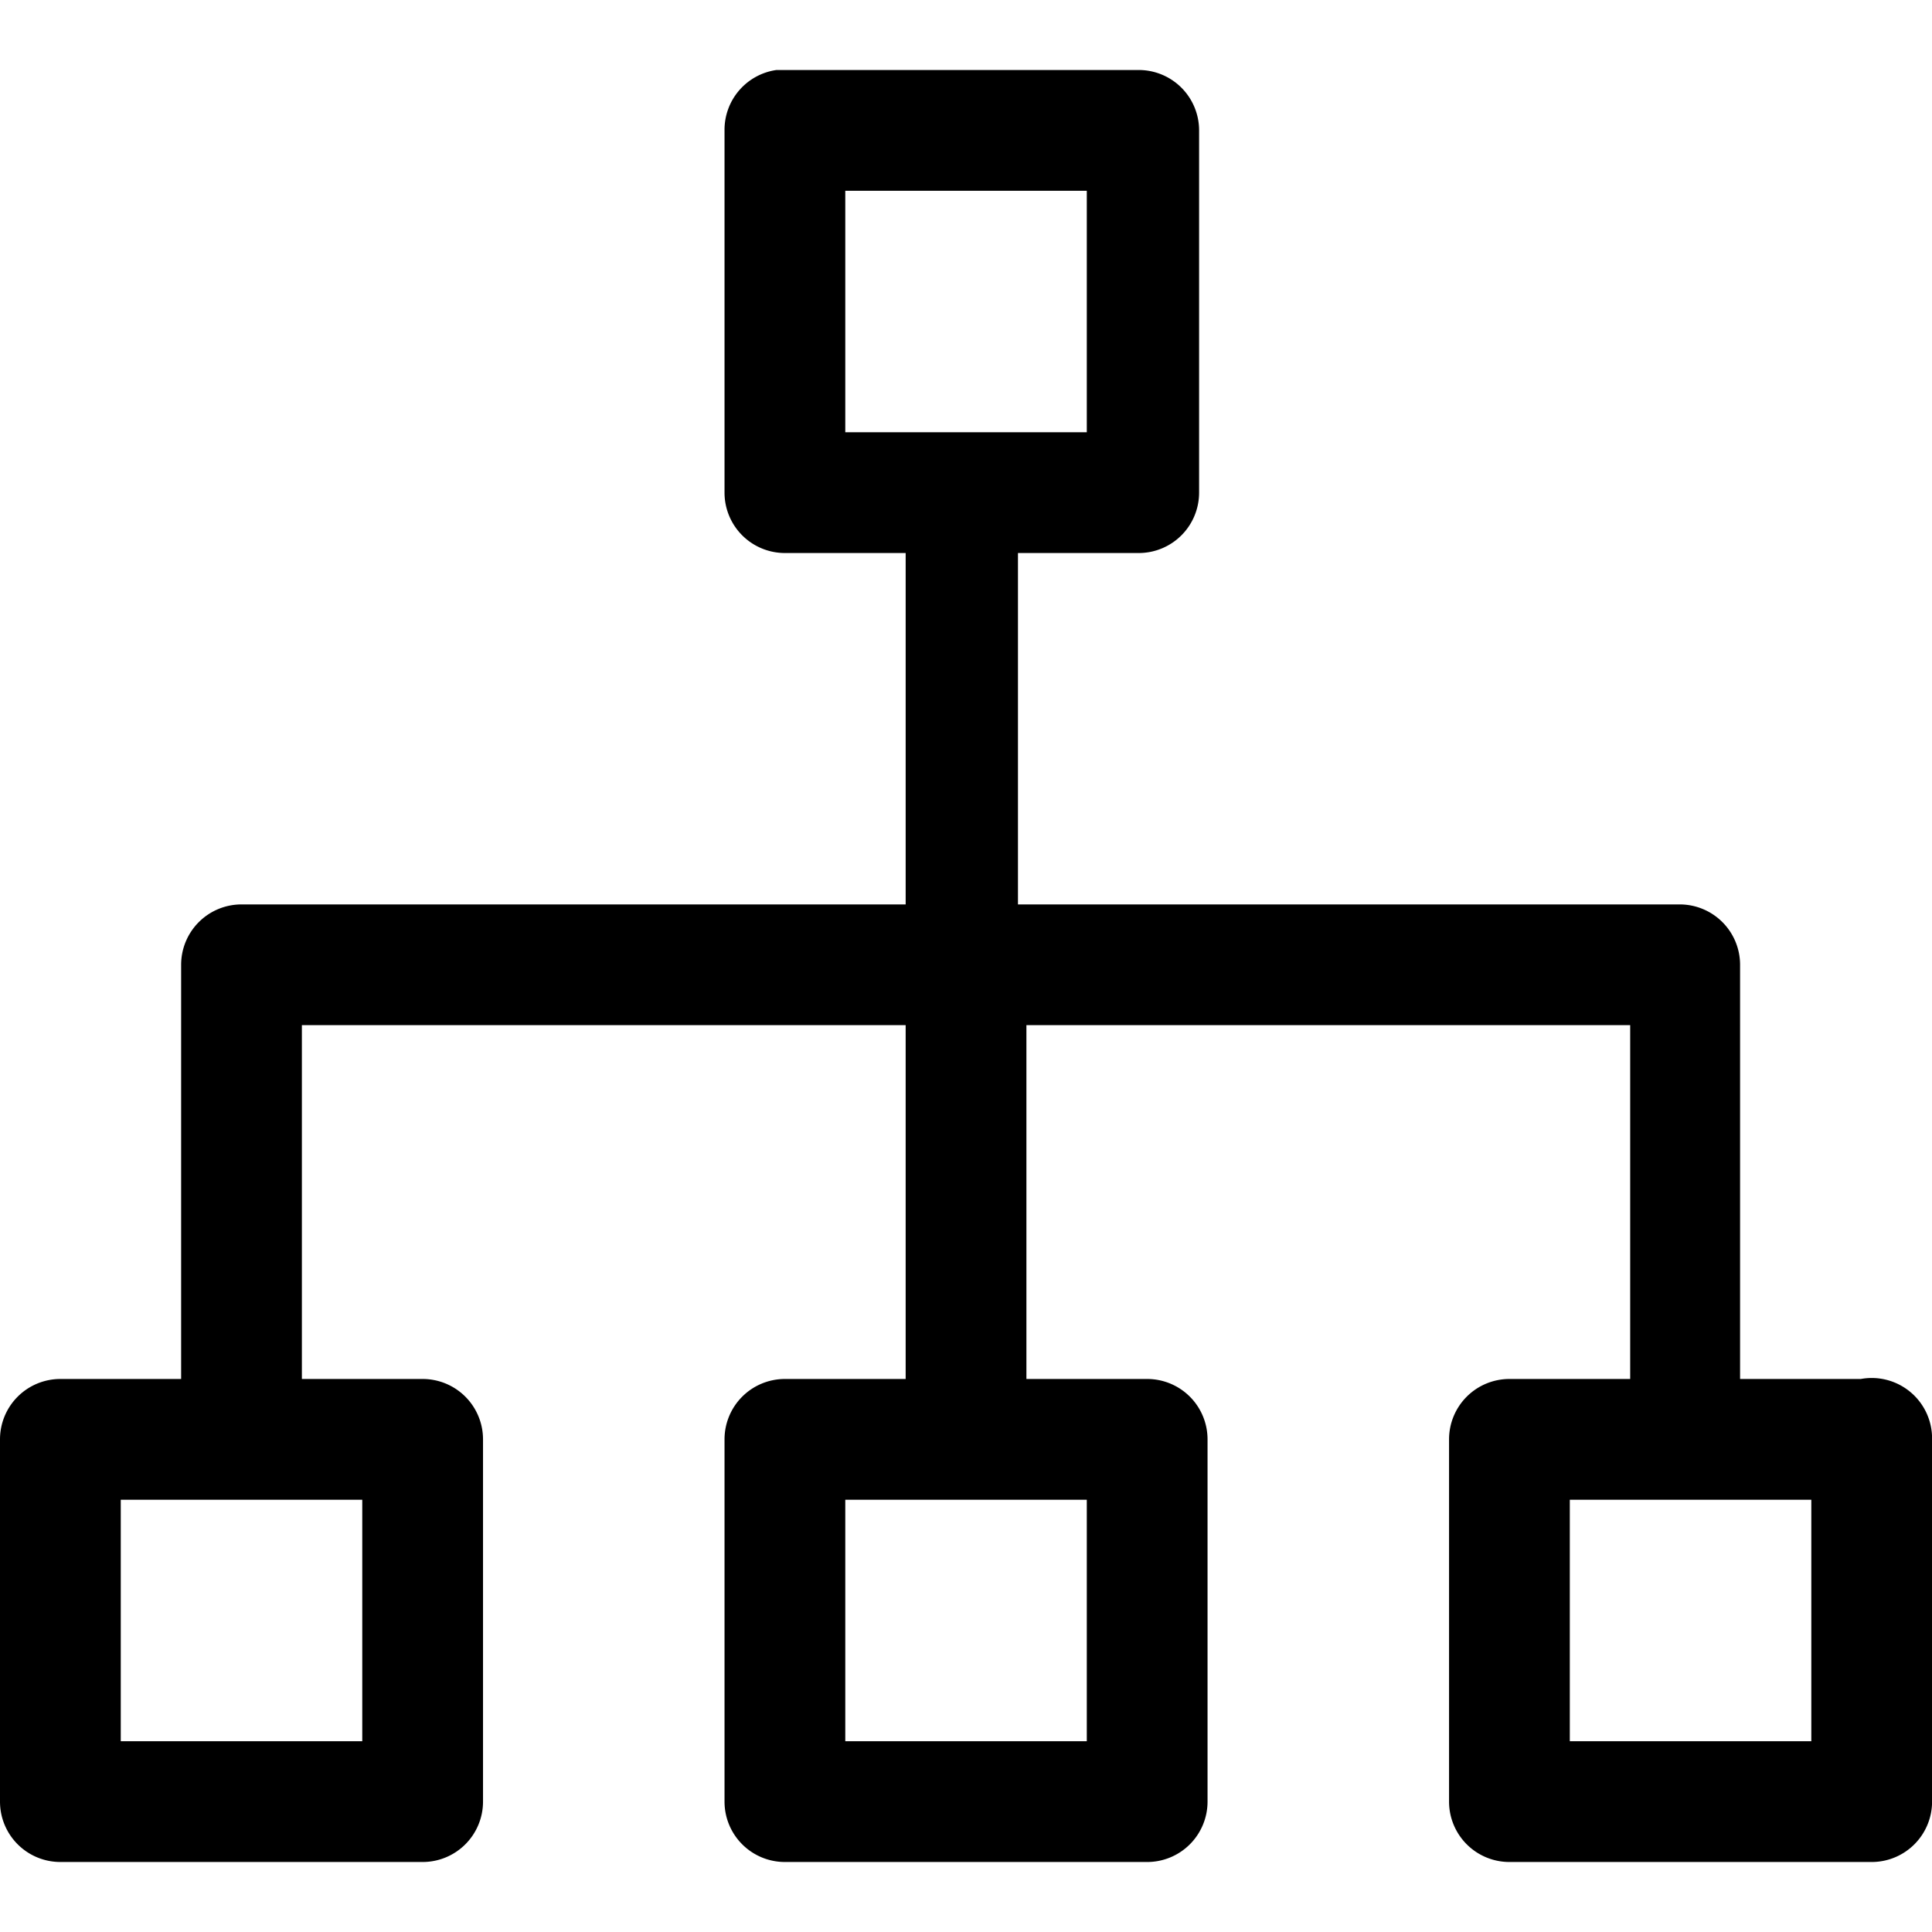 <svg t="1614824739294" class="icon" viewBox="0 0 1104 1024" version="1.1" xmlns="http://www.w3.org/2000/svg"
     p-id="16200" width="200" height="200">
  <path
    d="M1063.332 747.989h-69.003V511.31a34.501 34.501 0 0 0-34.501-34.501H581.693V276.011h69.003a34.501 34.501 0 0 0 34.501-34.501v-207.008a34.501 34.501 0 0 0-34.501-34.501h-207.008A34.501 34.501 0 0 0 414.016 34.501v207.008a34.501 34.501 0 0 0 34.501 34.501h69.003v200.798H138.005a34.501 34.501 0 0 0-34.501 34.501v236.679h-69.003a34.501 34.501 0 0 0-34.501 34.501v207.008a34.501 34.501 0 0 0 34.501 34.501h207.008a34.501 34.501 0 0 0 34.501-34.501v-207.008a34.501 34.501 0 0 0-34.501-34.501h-69.003V545.811h345.013v202.178h-69.003a34.501 34.501 0 0 0-34.501 34.501v207.008a34.501 34.501 0 0 0 34.501 34.501h207.008a34.501 34.501 0 0 0 34.501-34.501v-207.008a34.501 34.501 0 0 0-34.501-34.501h-69.003V545.811h345.013v202.178h-69.003a34.501 34.501 0 0 0-34.501 34.501v207.008a34.501 34.501 0 0 0 34.501 34.501h207.008a34.501 34.501 0 0 0 34.501-34.501v-207.008a34.501 34.501 0 0 0-40.712-34.501zM483.019 69.003h138.005v138.005H483.019zM207.008 954.997H69.003v-138.005h138.005z m414.016 0H483.019v-138.005h138.005z m414.016 0h-138.005v-138.005h138.005z"
    p-id="16201"></path>
</svg>

